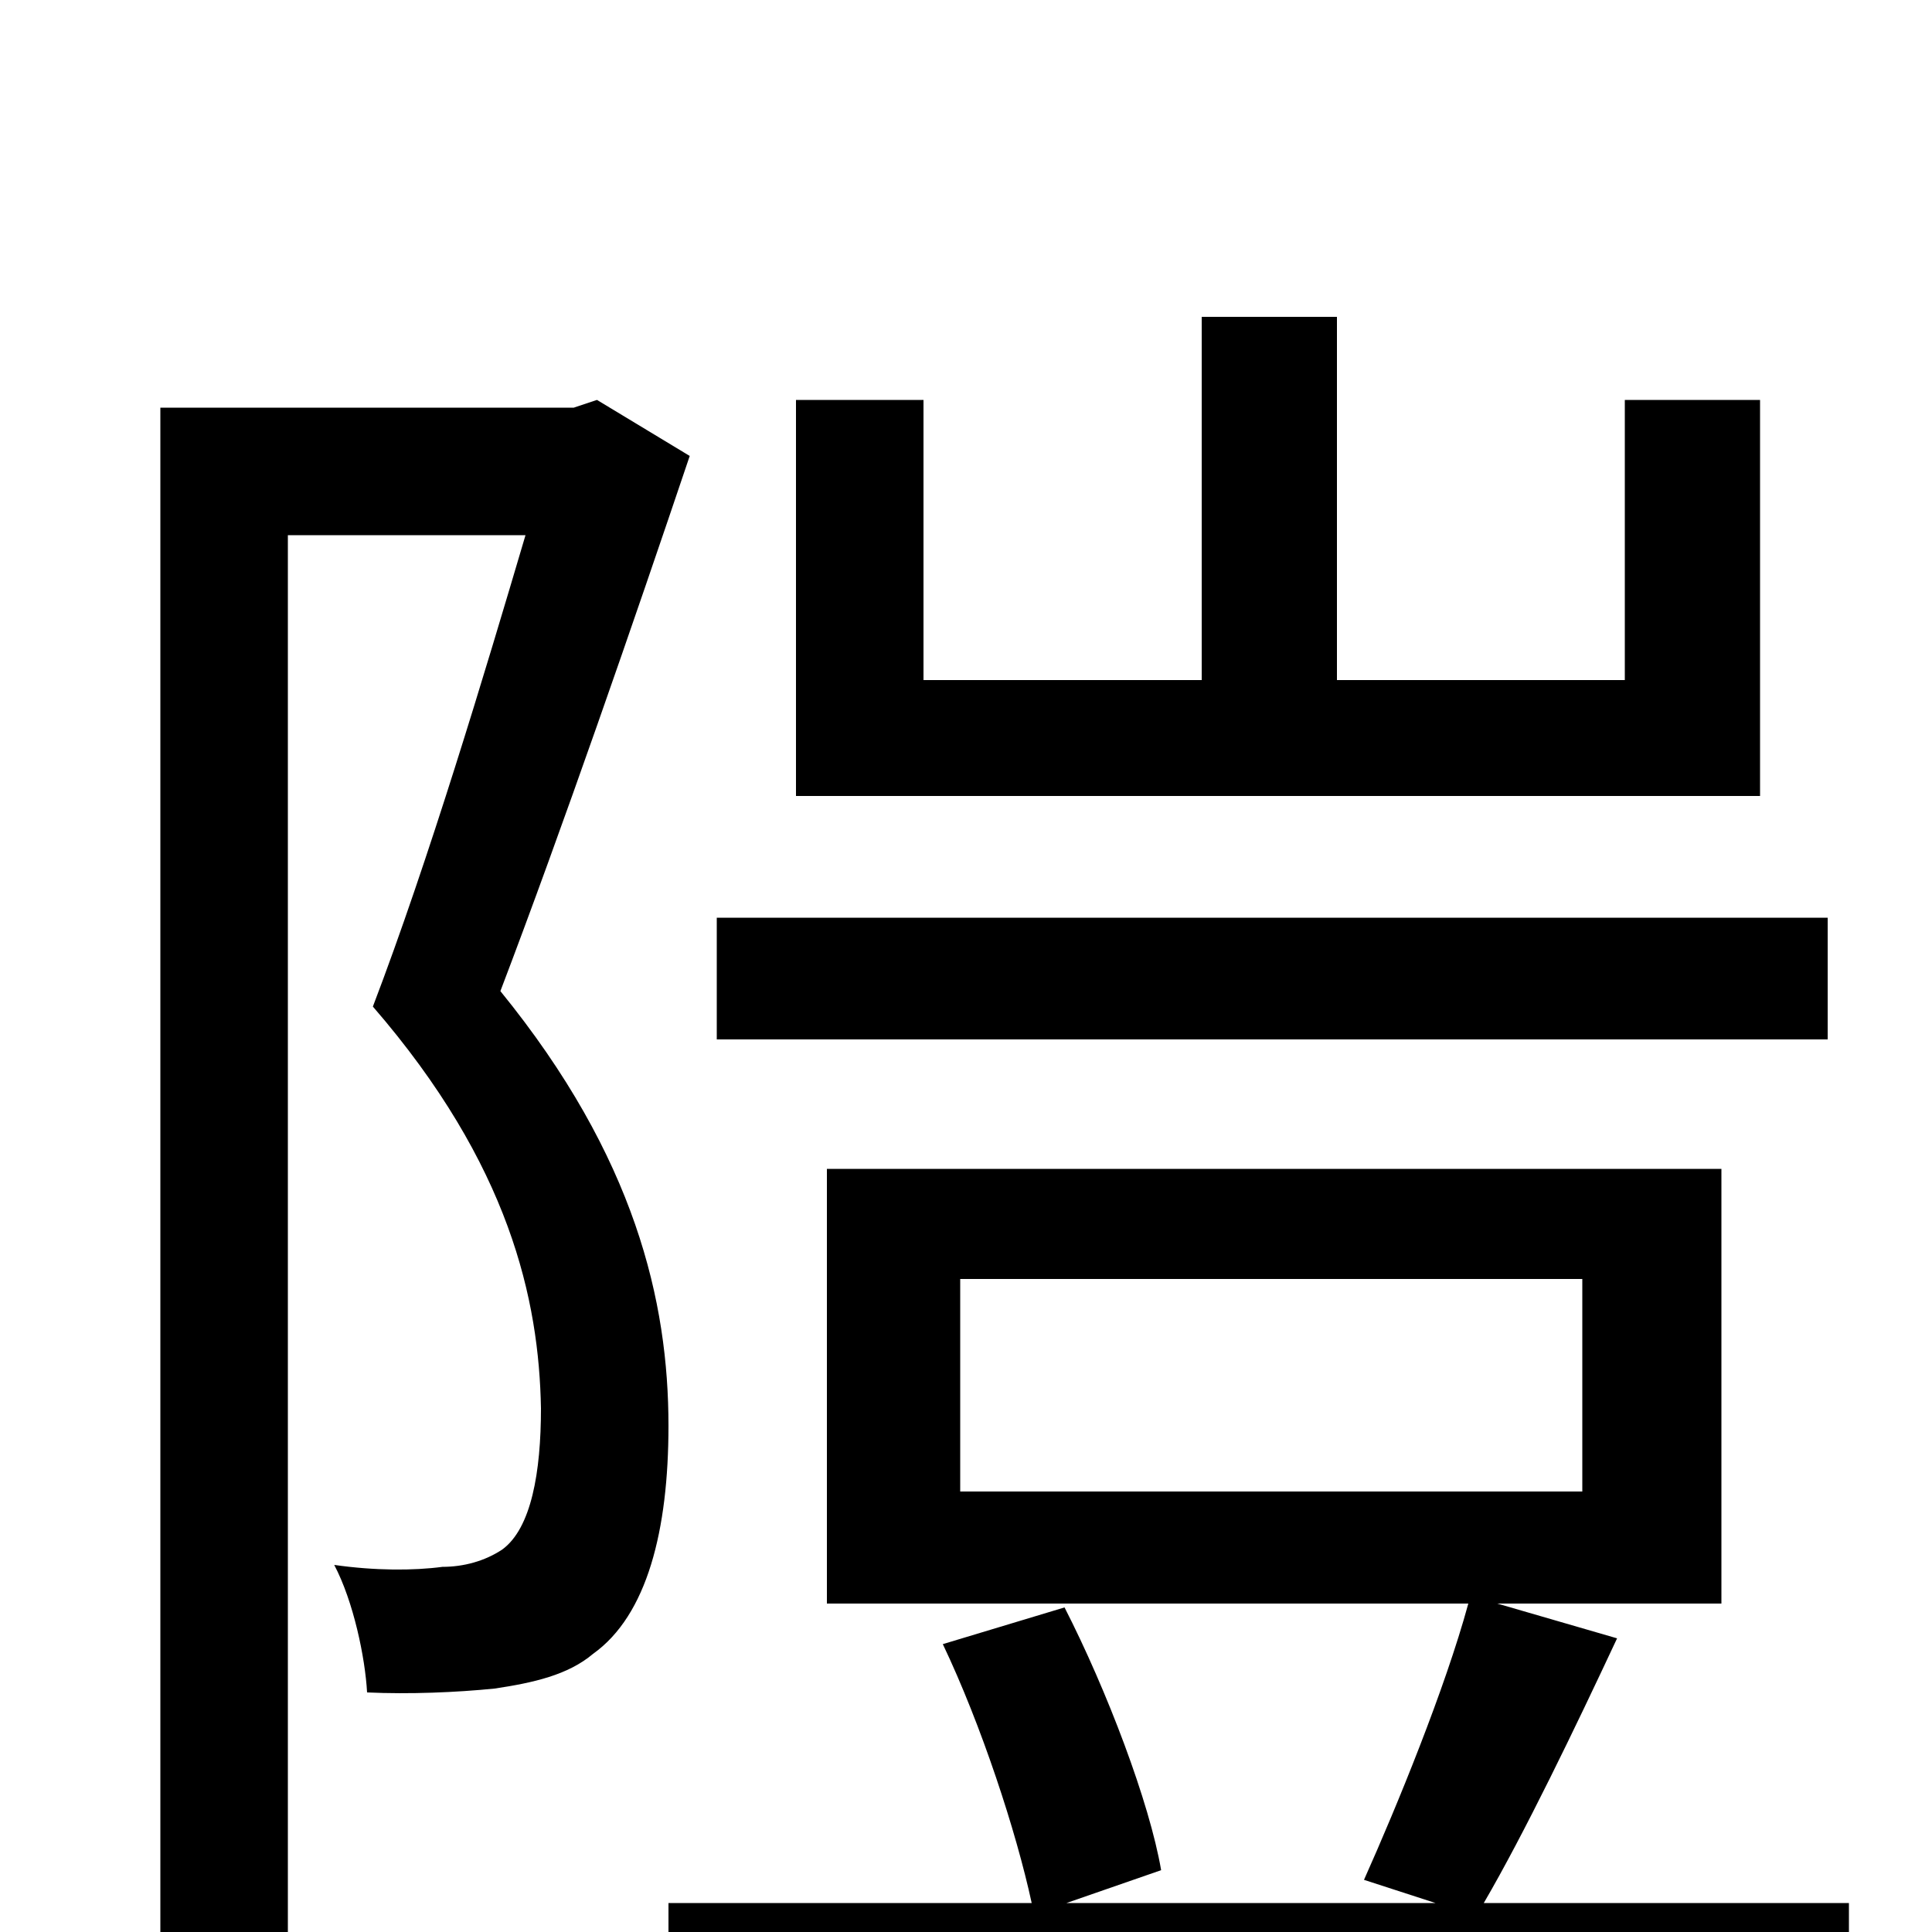 <svg xmlns="http://www.w3.org/2000/svg" viewBox="0 -1000 1000 1000">
	<path fill="#000000" d="M911 -793H841V-648H692V-836H622V-648H478V-793H412V-588H911ZM946 -525H371V-462H946ZM309 -793L297 -789H83V76H149V-723H272C251 -652 222 -555 193 -479C264 -397 279 -327 280 -271C280 -238 275 -209 260 -198C251 -192 240 -189 229 -189C214 -187 194 -187 173 -190C183 -171 189 -142 190 -124C212 -123 236 -124 256 -126C276 -129 294 -133 307 -144C335 -164 346 -208 346 -262C346 -326 329 -401 259 -487C291 -571 328 -678 357 -764ZM497 -338H819V-228H497ZM768 -15C789 -51 815 -105 837 -152L775 -170H891V-395H428V-170H760C748 -126 723 -65 706 -27L743 -15H552L601 -32C595 -67 573 -125 551 -168L488 -149C508 -107 526 -52 534 -15H346V50H957V-15Z"/>
</svg>